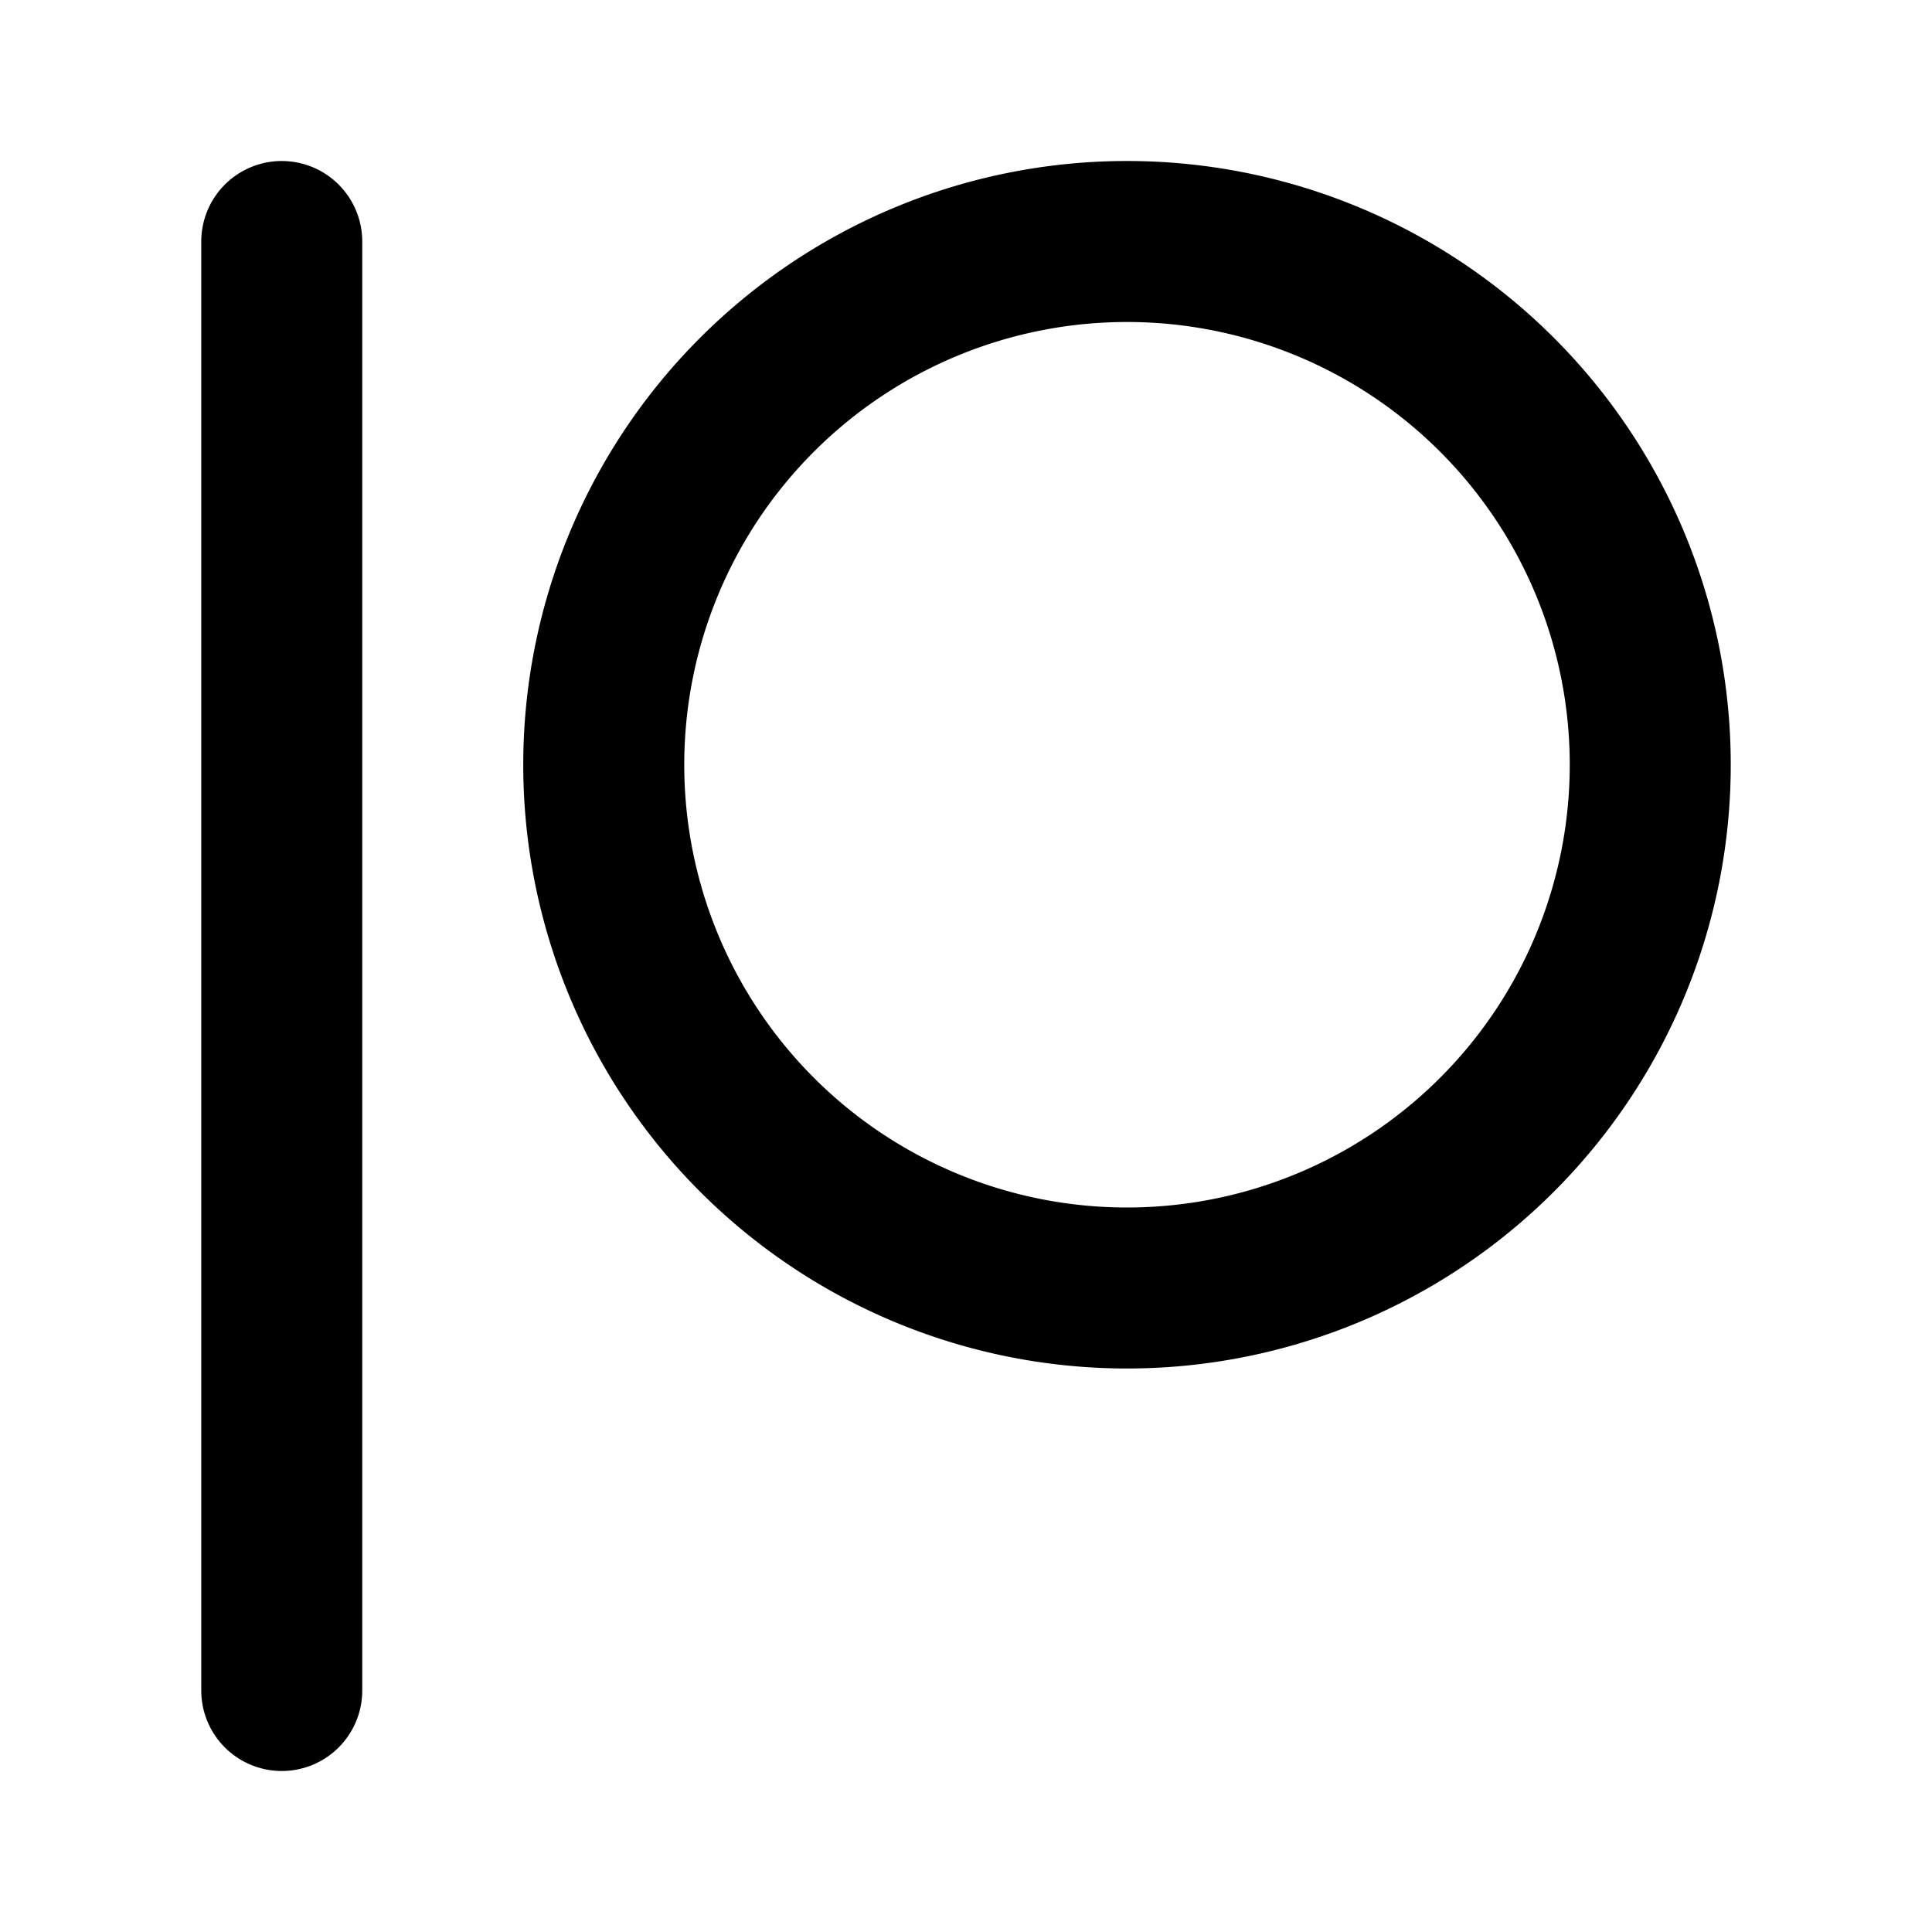 <svg
  width="24"
  height="24"
  viewBox="0 0 24 24"
  xmlns="http://www.w3.org/2000/svg"
  fill="none"
  stroke="currentColor"
  stroke-width="2"
  stroke-linecap="round"
  stroke-linejoin="round"
>
  <path d="M3.5 3v18" />
  <path d="M14 16a6.5 6.5 0 1 0 0-13 6.5 6.5 0 0 0 0 13z" />
</svg>
